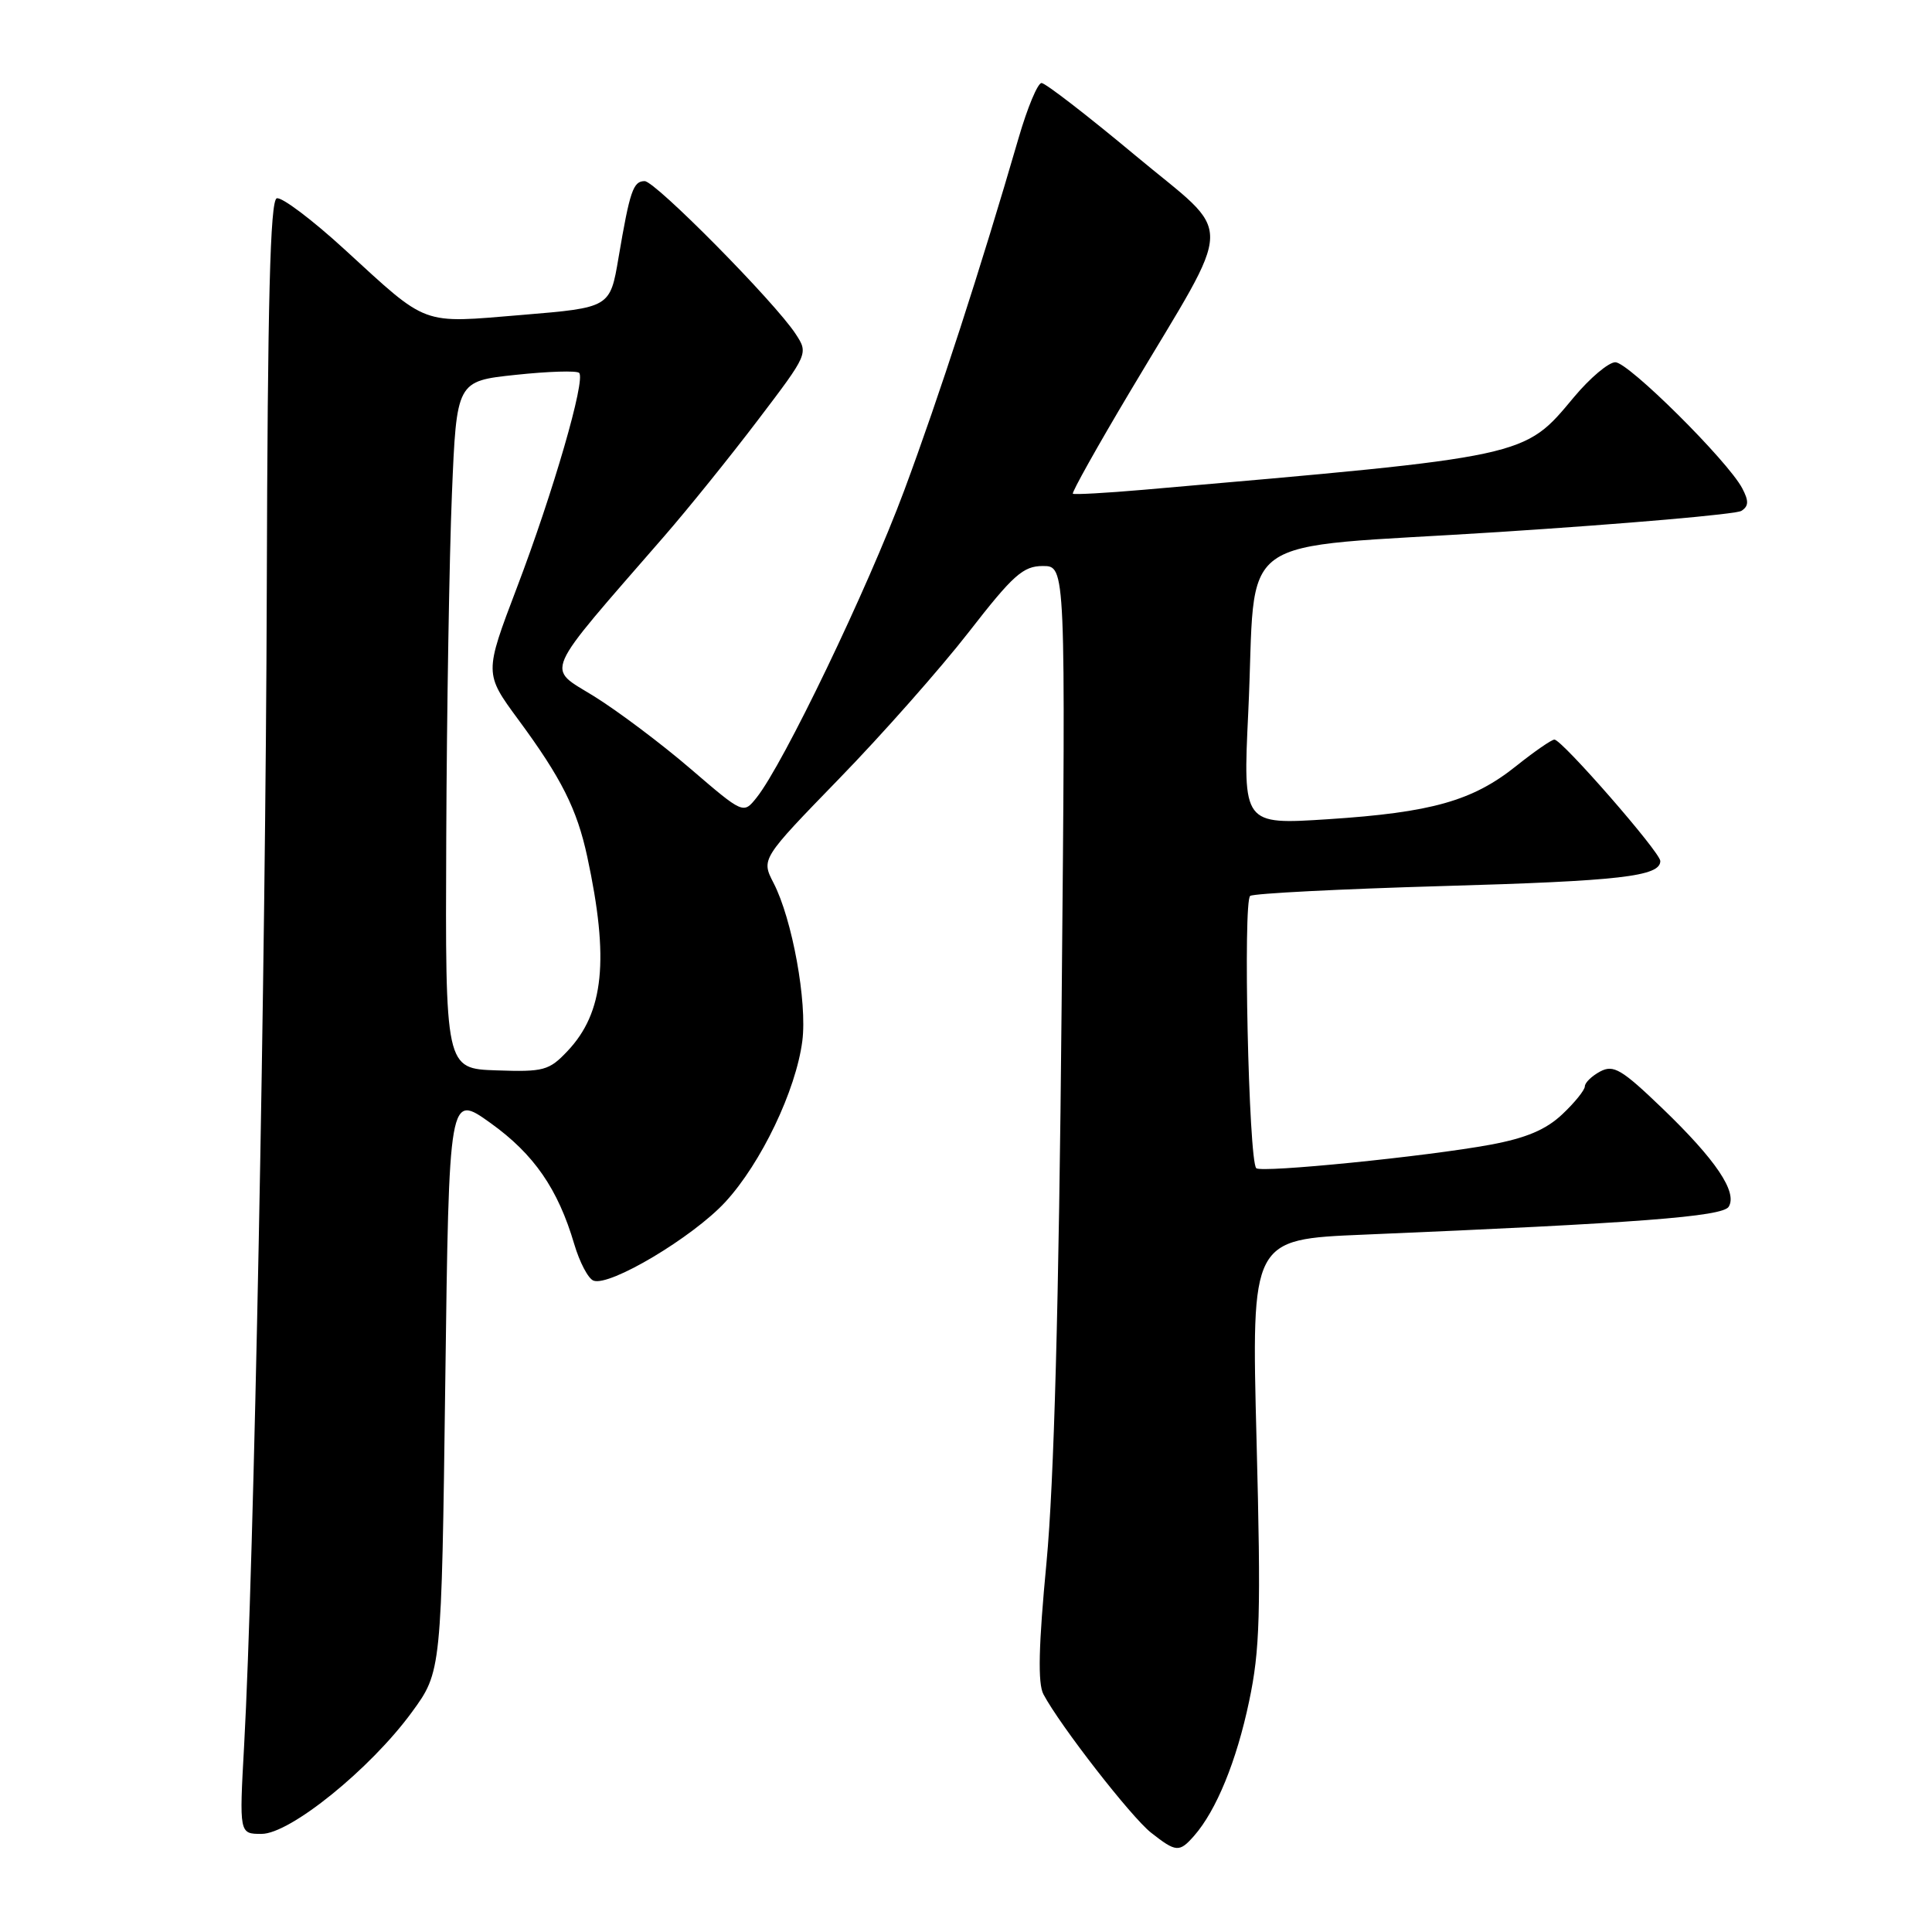 <?xml version="1.0" encoding="UTF-8" standalone="no"?>
<!DOCTYPE svg PUBLIC "-//W3C//DTD SVG 1.1//EN" "http://www.w3.org/Graphics/SVG/1.1/DTD/svg11.dtd" >
<svg xmlns="http://www.w3.org/2000/svg" xmlns:xlink="http://www.w3.org/1999/xlink" version="1.1" viewBox="0 0 256 256">
 <g >
 <path fill="currentColor"
d=" M 158.23 243.25 C 161.16 239.91 163.85 233.36 165.51 225.45 C 166.96 218.61 167.09 213.78 166.50 190.86 C 165.81 164.22 165.81 164.22 180.65 163.60 C 217.00 162.07 228.25 161.21 229.06 159.90 C 230.25 157.97 227.36 153.68 220.28 146.87 C 214.87 141.67 213.80 141.04 212.03 141.98 C 210.91 142.58 210.00 143.47 210.00 143.95 C 210.00 144.43 208.66 146.10 207.01 147.65 C 204.85 149.69 202.22 150.80 197.48 151.68 C 189.04 153.24 167.10 155.44 166.46 154.79 C 165.45 153.79 164.69 119.31 165.66 118.71 C 166.19 118.38 177.62 117.80 191.06 117.41 C 214.68 116.74 220.00 116.13 220.00 114.09 C 220.00 112.94 206.96 98.00 205.97 98.00 C 205.59 98.00 203.31 99.58 200.89 101.51 C 195.13 106.12 189.67 107.66 175.98 108.55 C 164.69 109.28 164.69 109.28 165.40 94.39 C 166.57 69.93 162.56 72.82 198.54 70.50 C 215.57 69.40 230.06 68.14 230.75 67.69 C 231.72 67.06 231.74 66.38 230.85 64.69 C 228.92 61.05 215.78 48.00 214.04 48.00 C 213.15 48.00 210.68 50.08 208.56 52.62 C 201.88 60.62 202.70 60.44 151.50 64.90 C 146.55 65.33 142.35 65.56 142.16 65.42 C 141.98 65.28 145.40 59.16 149.77 51.83 C 163.80 28.27 163.72 31.69 150.44 20.60 C 144.11 15.32 138.52 11.00 138.01 11.00 C 137.50 11.00 136.14 14.26 134.98 18.25 C 129.91 35.69 124.47 52.46 119.81 65.00 C 114.93 78.10 103.81 101.24 100.25 105.69 C 98.50 107.88 98.50 107.88 91.50 101.87 C 87.65 98.56 81.91 94.25 78.75 92.28 C 72.33 88.30 71.62 89.92 88.06 71.00 C 91.17 67.42 96.73 60.53 100.42 55.67 C 107.11 46.87 107.12 46.84 105.42 44.24 C 102.66 40.02 86.83 24.00 85.42 24.00 C 83.90 24.00 83.46 25.30 81.96 34.13 C 80.84 40.76 80.84 40.76 69.17 41.73 C 55.64 42.85 56.84 43.29 45.67 33.06 C 41.36 29.11 37.31 26.06 36.67 26.28 C 35.80 26.57 35.46 39.86 35.35 78.08 C 35.20 128.29 33.65 207.76 32.35 231.25 C 31.70 243.00 31.70 243.00 34.66 243.00 C 38.44 243.00 49.06 234.41 54.56 226.89 C 58.50 221.50 58.50 221.50 59.00 183.19 C 59.50 144.87 59.50 144.87 65.00 148.81 C 70.75 152.93 73.93 157.53 76.09 164.85 C 76.80 167.25 77.94 169.43 78.64 169.69 C 80.78 170.51 91.80 163.94 96.11 159.27 C 100.85 154.12 105.46 144.50 106.31 137.95 C 106.98 132.81 104.98 121.79 102.50 117.00 C 100.86 113.82 100.86 113.82 111.21 103.16 C 116.91 97.30 124.63 88.56 128.37 83.75 C 134.25 76.18 135.57 75.00 138.19 75.00 C 141.21 75.00 141.21 75.00 140.67 133.25 C 140.31 172.82 139.66 196.47 138.67 207.00 C 137.61 218.11 137.50 223.07 138.26 224.50 C 140.45 228.63 149.88 240.76 152.52 242.84 C 155.84 245.45 156.27 245.48 158.23 243.25 Z  M 59.13 111.05 C 59.20 94.25 59.54 73.75 59.88 65.50 C 60.50 50.50 60.50 50.50 68.33 49.67 C 72.64 49.21 76.43 49.09 76.74 49.41 C 77.63 50.29 73.30 65.23 68.49 77.87 C 64.17 89.23 64.17 89.23 68.69 95.37 C 74.39 103.10 76.45 107.20 77.81 113.50 C 80.75 127.13 80.03 134.17 75.19 139.28 C 72.76 141.85 72.05 142.05 65.78 141.83 C 59.00 141.60 59.00 141.60 59.13 111.05 Z "/>
</g>
</svg>